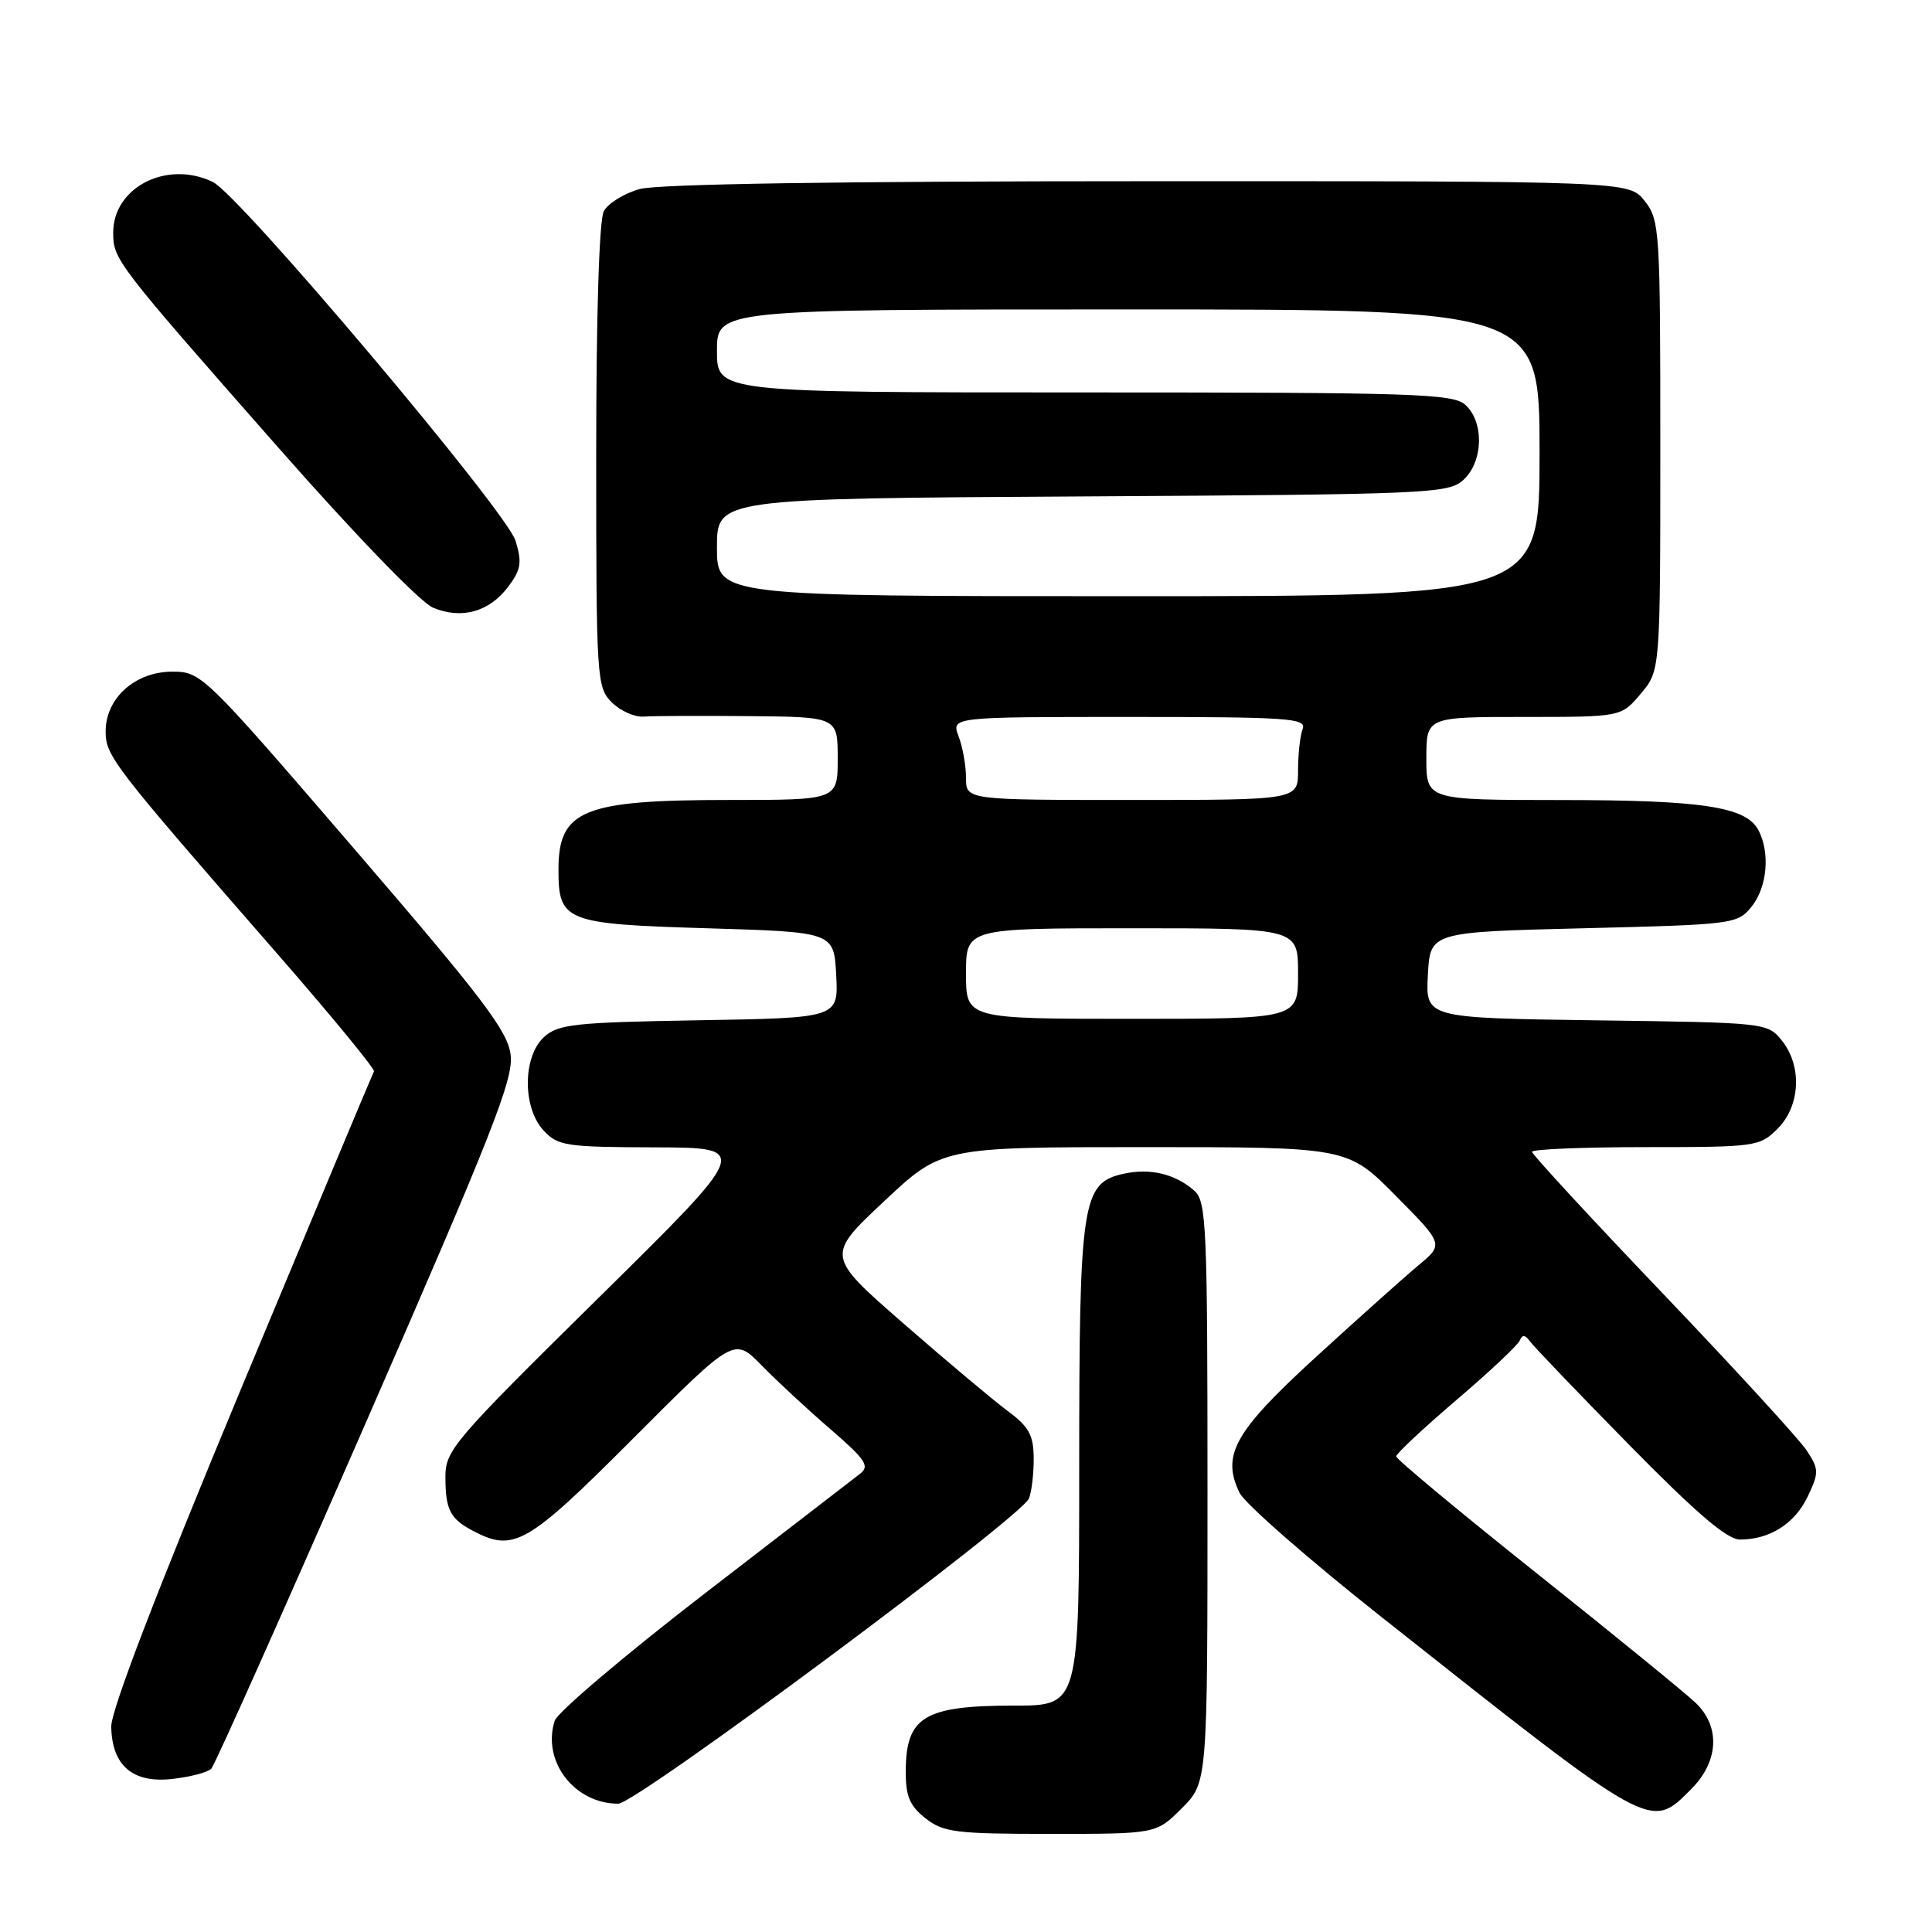 <?xml version="1.0" encoding="UTF-8" standalone="no"?>
<!DOCTYPE svg PUBLIC "-//W3C//DTD SVG 1.1//EN" "http://www.w3.org/Graphics/SVG/1.1/DTD/svg11.dtd" >
<svg xmlns="http://www.w3.org/2000/svg" xmlns:xlink="http://www.w3.org/1999/xlink" version="1.1" viewBox="0 0 256 256">
 <g >
 <path fill="currentColor"
d=" M 156.60 239.60 C 160.00 236.20 160.00 236.20 160.00 197.75 C 160.00 162.39 159.86 159.19 158.25 157.77 C 155.72 155.55 152.40 154.75 148.88 155.53 C 143.36 156.74 143.00 159.13 143.00 194.47 C 143.00 226.00 143.00 226.00 134.43 226.00 C 122.47 226.00 120.04 227.46 120.02 234.68 C 120.00 238.01 120.53 239.27 122.63 240.93 C 125.01 242.80 126.62 243.00 139.23 243.00 C 153.20 243.00 153.20 243.00 156.60 239.60 Z  M 224.08 237.08 C 227.72 233.44 227.99 228.87 224.75 225.70 C 223.51 224.49 214.06 216.78 203.75 208.57 C 193.44 200.36 185.00 193.34 185.00 192.98 C 185.00 192.62 188.58 189.27 192.96 185.53 C 197.34 181.80 201.13 178.23 201.38 177.62 C 201.71 176.82 202.09 176.85 202.71 177.71 C 203.18 178.38 209.11 184.57 215.88 191.46 C 224.74 200.48 228.86 204.00 230.55 204.00 C 234.51 204.00 237.82 201.89 239.53 198.30 C 241.04 195.11 241.03 194.70 239.40 192.20 C 238.43 190.73 229.85 181.36 220.32 171.38 C 210.79 161.40 203.00 152.96 203.00 152.62 C 203.00 152.28 209.77 152.00 218.05 152.00 C 232.69 152.00 233.16 151.93 235.55 149.55 C 238.57 146.52 238.81 141.23 236.09 137.86 C 234.20 135.52 233.96 135.50 211.54 135.20 C 188.90 134.89 188.90 134.89 189.20 129.20 C 189.50 123.50 189.50 123.50 209.84 123.00 C 229.73 122.51 230.22 122.45 232.09 120.14 C 234.17 117.56 234.58 112.96 232.99 109.98 C 231.34 106.89 225.51 106.01 206.75 106.01 C 189.00 106.00 189.00 106.00 189.00 100.50 C 189.00 95.00 189.00 95.00 201.91 95.00 C 214.82 95.00 214.82 95.00 217.41 91.92 C 220.00 88.85 220.00 88.85 220.00 59.06 C 220.00 30.44 219.92 29.17 217.93 26.63 C 215.85 24.00 215.85 24.00 152.18 24.01 C 111.25 24.01 87.16 24.38 84.76 25.05 C 82.71 25.62 80.57 26.94 80.01 27.98 C 79.39 29.13 79.00 41.73 79.00 60.43 C 79.00 89.98 79.07 91.07 81.06 93.06 C 82.20 94.20 84.11 95.05 85.31 94.95 C 86.52 94.86 92.79 94.83 99.25 94.89 C 111.00 95.00 111.00 95.00 111.00 100.50 C 111.00 106.00 111.00 106.00 96.65 106.00 C 77.23 106.00 74.00 107.32 74.00 115.24 C 74.00 122.09 74.88 122.44 93.67 123.00 C 110.50 123.50 110.50 123.50 110.80 129.19 C 111.10 134.88 111.10 134.88 92.65 135.19 C 76.17 135.47 73.98 135.70 72.10 137.40 C 69.25 139.99 69.21 146.78 72.04 149.81 C 73.93 151.84 75.02 152.00 86.79 152.03 C 99.50 152.07 99.50 152.07 79.25 172.03 C 60.03 190.98 59.00 192.19 59.02 195.75 C 59.03 200.06 59.65 201.25 62.68 202.85 C 68.09 205.70 69.84 204.69 83.90 190.60 C 97.27 177.20 97.27 177.20 100.89 180.89 C 102.87 182.92 106.97 186.73 110.00 189.34 C 114.74 193.44 115.29 194.27 113.94 195.30 C 113.09 195.96 103.78 203.13 93.26 211.24 C 82.75 219.35 73.85 226.90 73.50 228.01 C 71.79 233.37 76.11 239.00 81.92 239.00 C 84.31 239.00 135.40 201.02 136.35 198.54 C 136.71 197.60 136.99 195.19 136.97 193.17 C 136.95 190.18 136.33 189.04 133.57 187.00 C 131.71 185.62 125.52 180.43 119.81 175.45 C 109.44 166.41 109.44 166.41 117.12 159.20 C 124.79 152.00 124.79 152.00 151.67 152.00 C 178.56 152.00 178.56 152.00 184.93 158.43 C 191.31 164.87 191.31 164.87 187.93 167.68 C 186.07 169.23 179.98 174.68 174.39 179.79 C 163.56 189.70 161.82 192.79 164.25 197.81 C 164.94 199.22 173.38 206.61 183.00 214.22 C 219.19 242.86 218.62 242.54 224.08 237.08 Z  M 28.00 234.36 C 28.46 233.89 37.67 213.25 48.48 188.50 C 65.31 149.97 68.07 142.96 67.66 139.75 C 67.27 136.61 63.94 132.23 46.96 112.50 C 26.98 89.29 26.68 89.00 22.82 89.00 C 17.91 89.00 14.00 92.51 14.00 96.90 C 14.00 100.18 14.83 101.25 36.81 126.46 C 43.99 134.69 49.72 141.67 49.55 141.96 C 49.38 142.26 41.46 161.18 31.95 184.00 C 20.78 210.82 14.69 226.67 14.74 228.81 C 14.84 233.97 17.59 236.31 22.83 235.72 C 25.22 235.45 27.55 234.84 28.00 234.36 Z  M 67.36 77.72 C 69.04 75.47 69.19 74.52 68.31 71.65 C 67.10 67.72 31.76 25.82 28.20 24.11 C 22.13 21.18 15.00 24.81 15.00 30.82 C 15.00 34.39 15.33 34.83 36.95 59.39 C 47.06 70.88 55.69 79.81 57.38 80.52 C 61.16 82.11 64.86 81.07 67.36 77.72 Z  M 128.00 129.00 C 128.00 123.00 128.00 123.00 150.00 123.00 C 172.00 123.00 172.00 123.00 172.00 129.00 C 172.00 135.00 172.00 135.00 150.00 135.00 C 128.00 135.00 128.00 135.00 128.00 129.00 Z  M 128.00 103.07 C 128.00 101.45 127.56 98.98 127.02 97.57 C 126.05 95.00 126.05 95.00 149.63 95.00 C 170.72 95.00 173.15 95.17 172.61 96.58 C 172.27 97.45 172.00 99.93 172.00 102.08 C 172.00 106.00 172.00 106.00 150.00 106.00 C 128.00 106.00 128.00 106.00 128.00 103.07 Z  M 95.00 72.53 C 95.00 66.06 95.00 66.06 143.40 65.78 C 189.37 65.51 191.90 65.40 193.90 63.60 C 196.54 61.20 196.69 55.93 194.17 53.65 C 192.52 52.16 187.56 52.00 143.67 52.00 C 95.00 52.00 95.00 52.00 95.00 46.50 C 95.00 41.00 95.00 41.00 149.50 41.00 C 204.00 41.00 204.00 41.00 204.00 60.00 C 204.00 79.00 204.00 79.00 149.50 79.00 C 95.00 79.00 95.00 79.00 95.00 72.53 Z "/>
</g>
</svg>